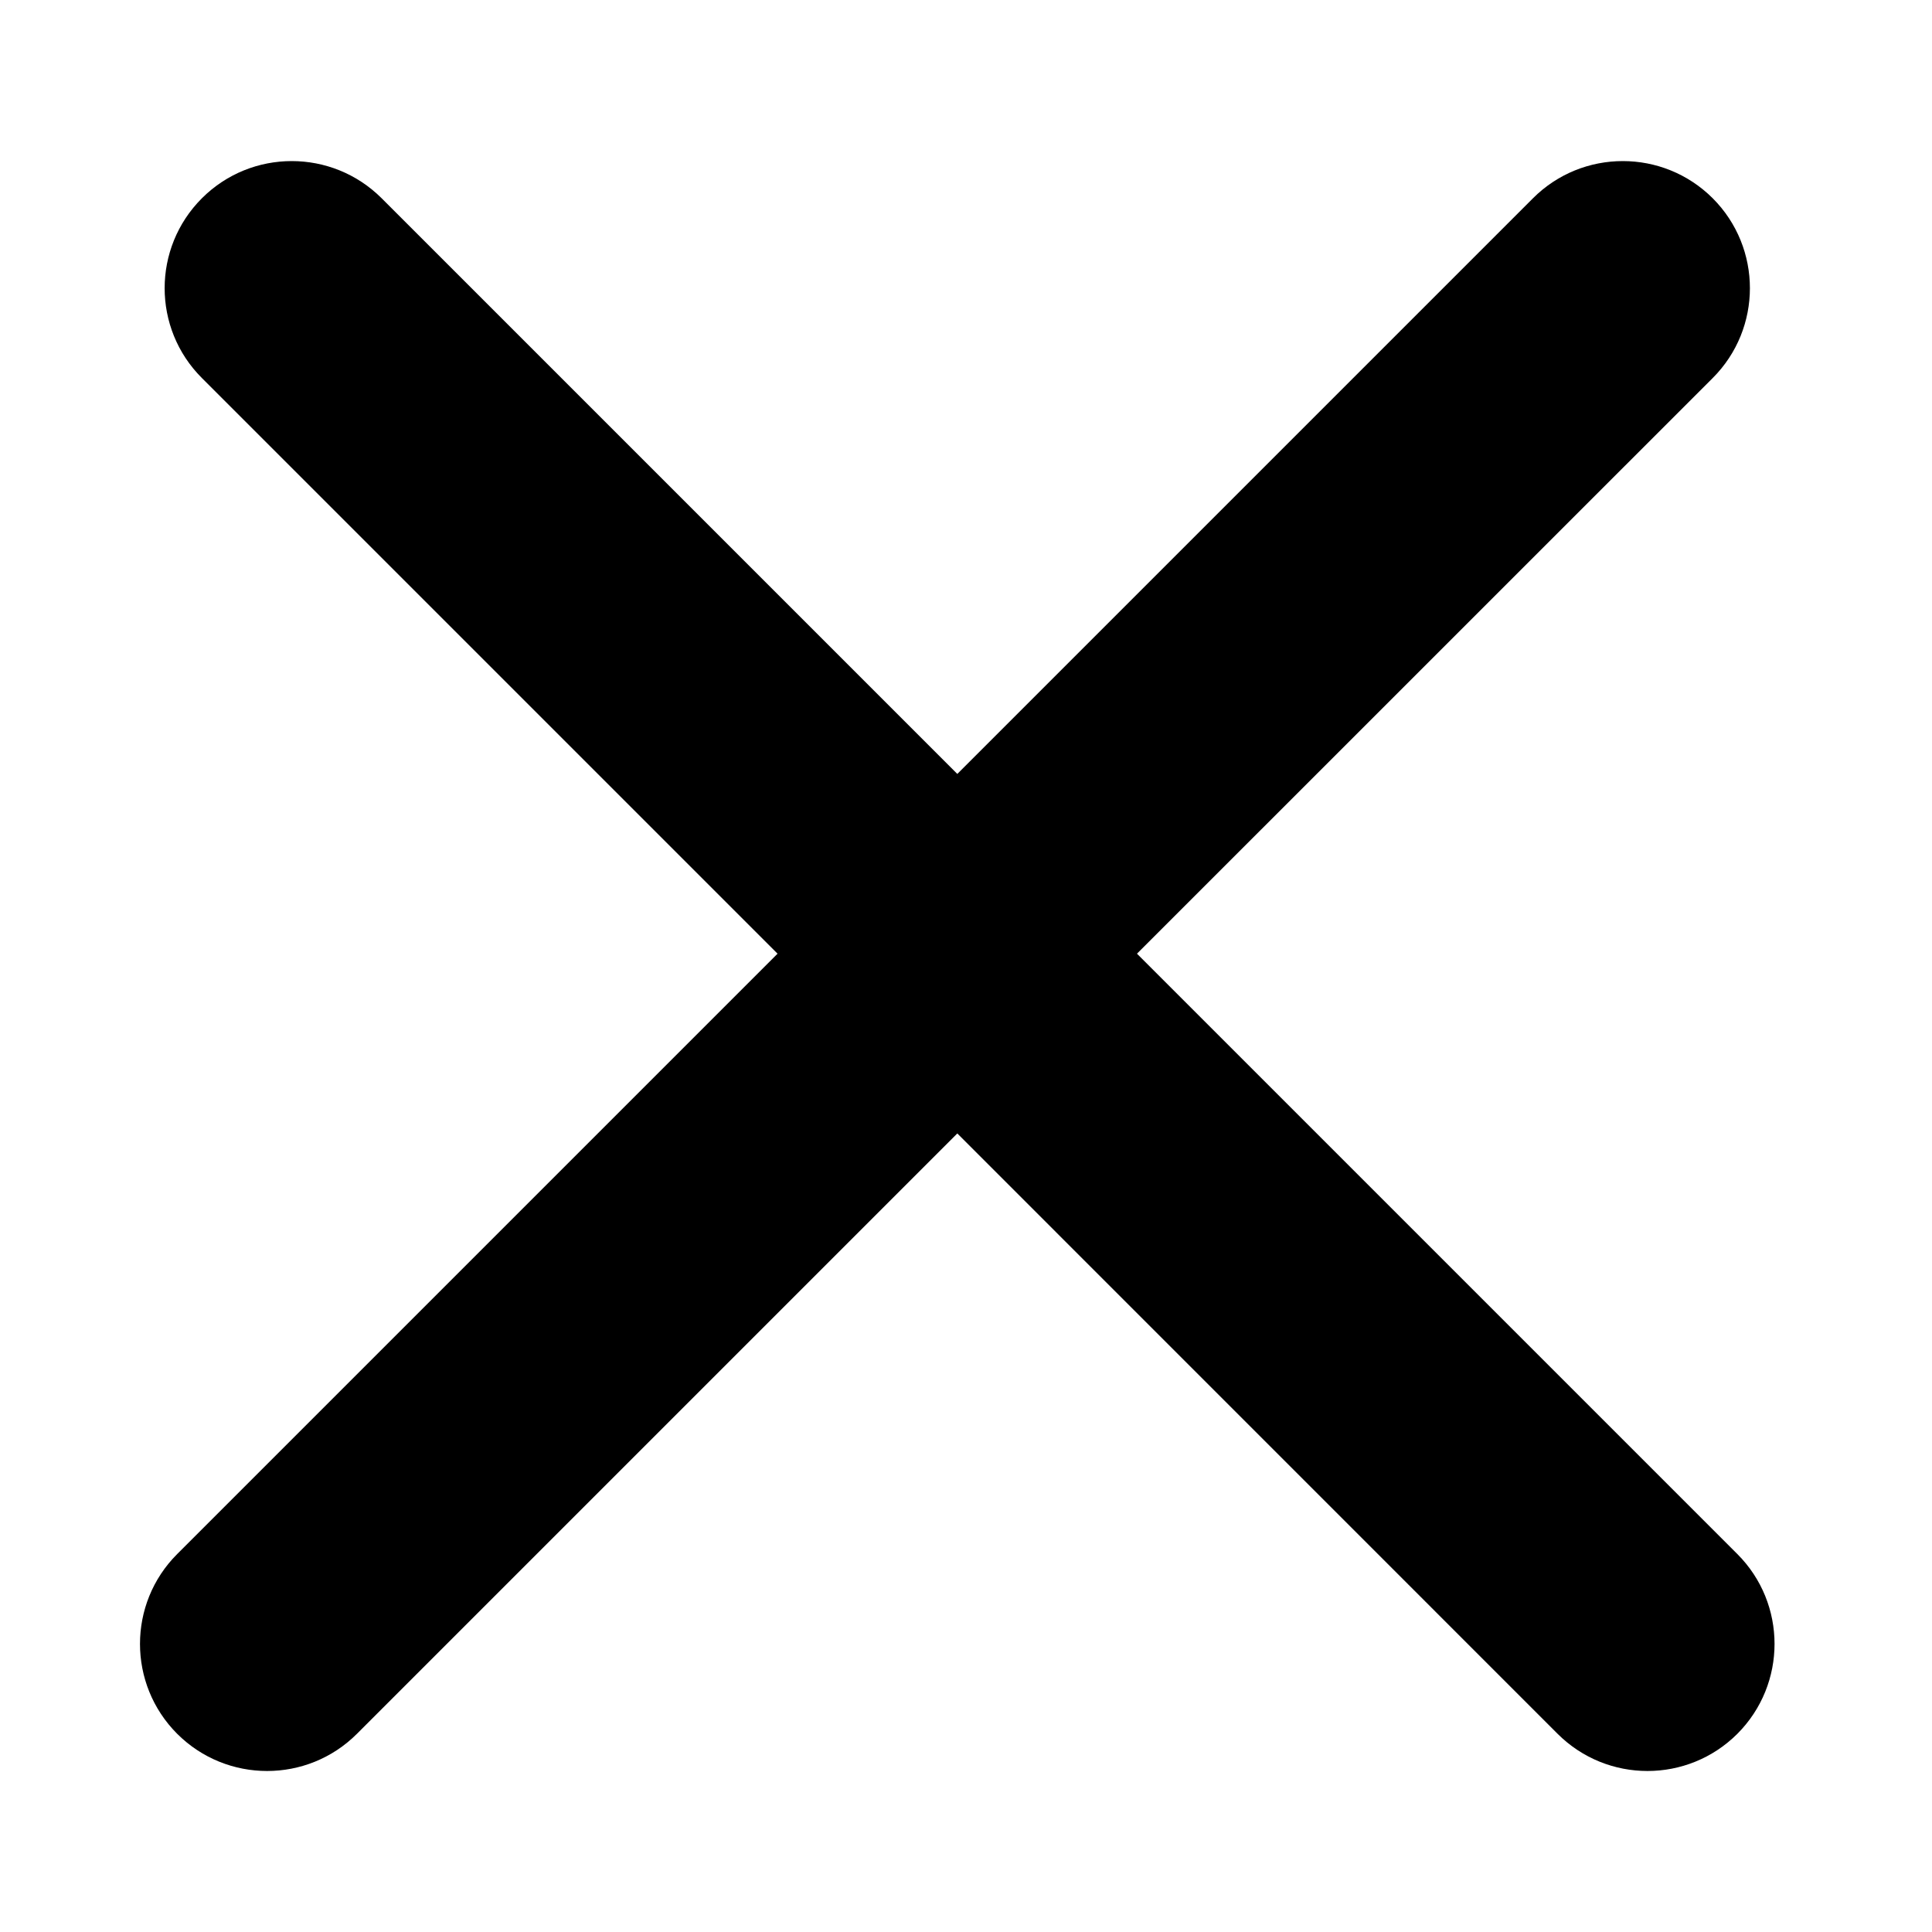 <svg width="24" height="24" viewBox="0 0 24 24" fill="none" xmlns="http://www.w3.org/2000/svg">
<path d="M21.276 4.696C21.892 4.08 21.892 3.08 21.276 2.463C20.659 1.847 19.659 1.847 19.043 2.463L11.892 9.614L4.741 2.463C4.124 1.847 3.124 1.847 2.508 2.463C1.891 3.08 1.891 4.08 2.508 4.696L9.659 11.847L2.201 19.305C1.585 19.921 1.585 20.921 2.201 21.538C2.818 22.154 3.818 22.154 4.434 21.538L11.892 14.08L19.349 21.538C19.966 22.154 20.965 22.154 21.582 21.538C22.198 20.921 22.198 19.921 21.582 19.305L14.124 11.847L21.276 4.696Z" fill="currentColor"/>
</svg>
